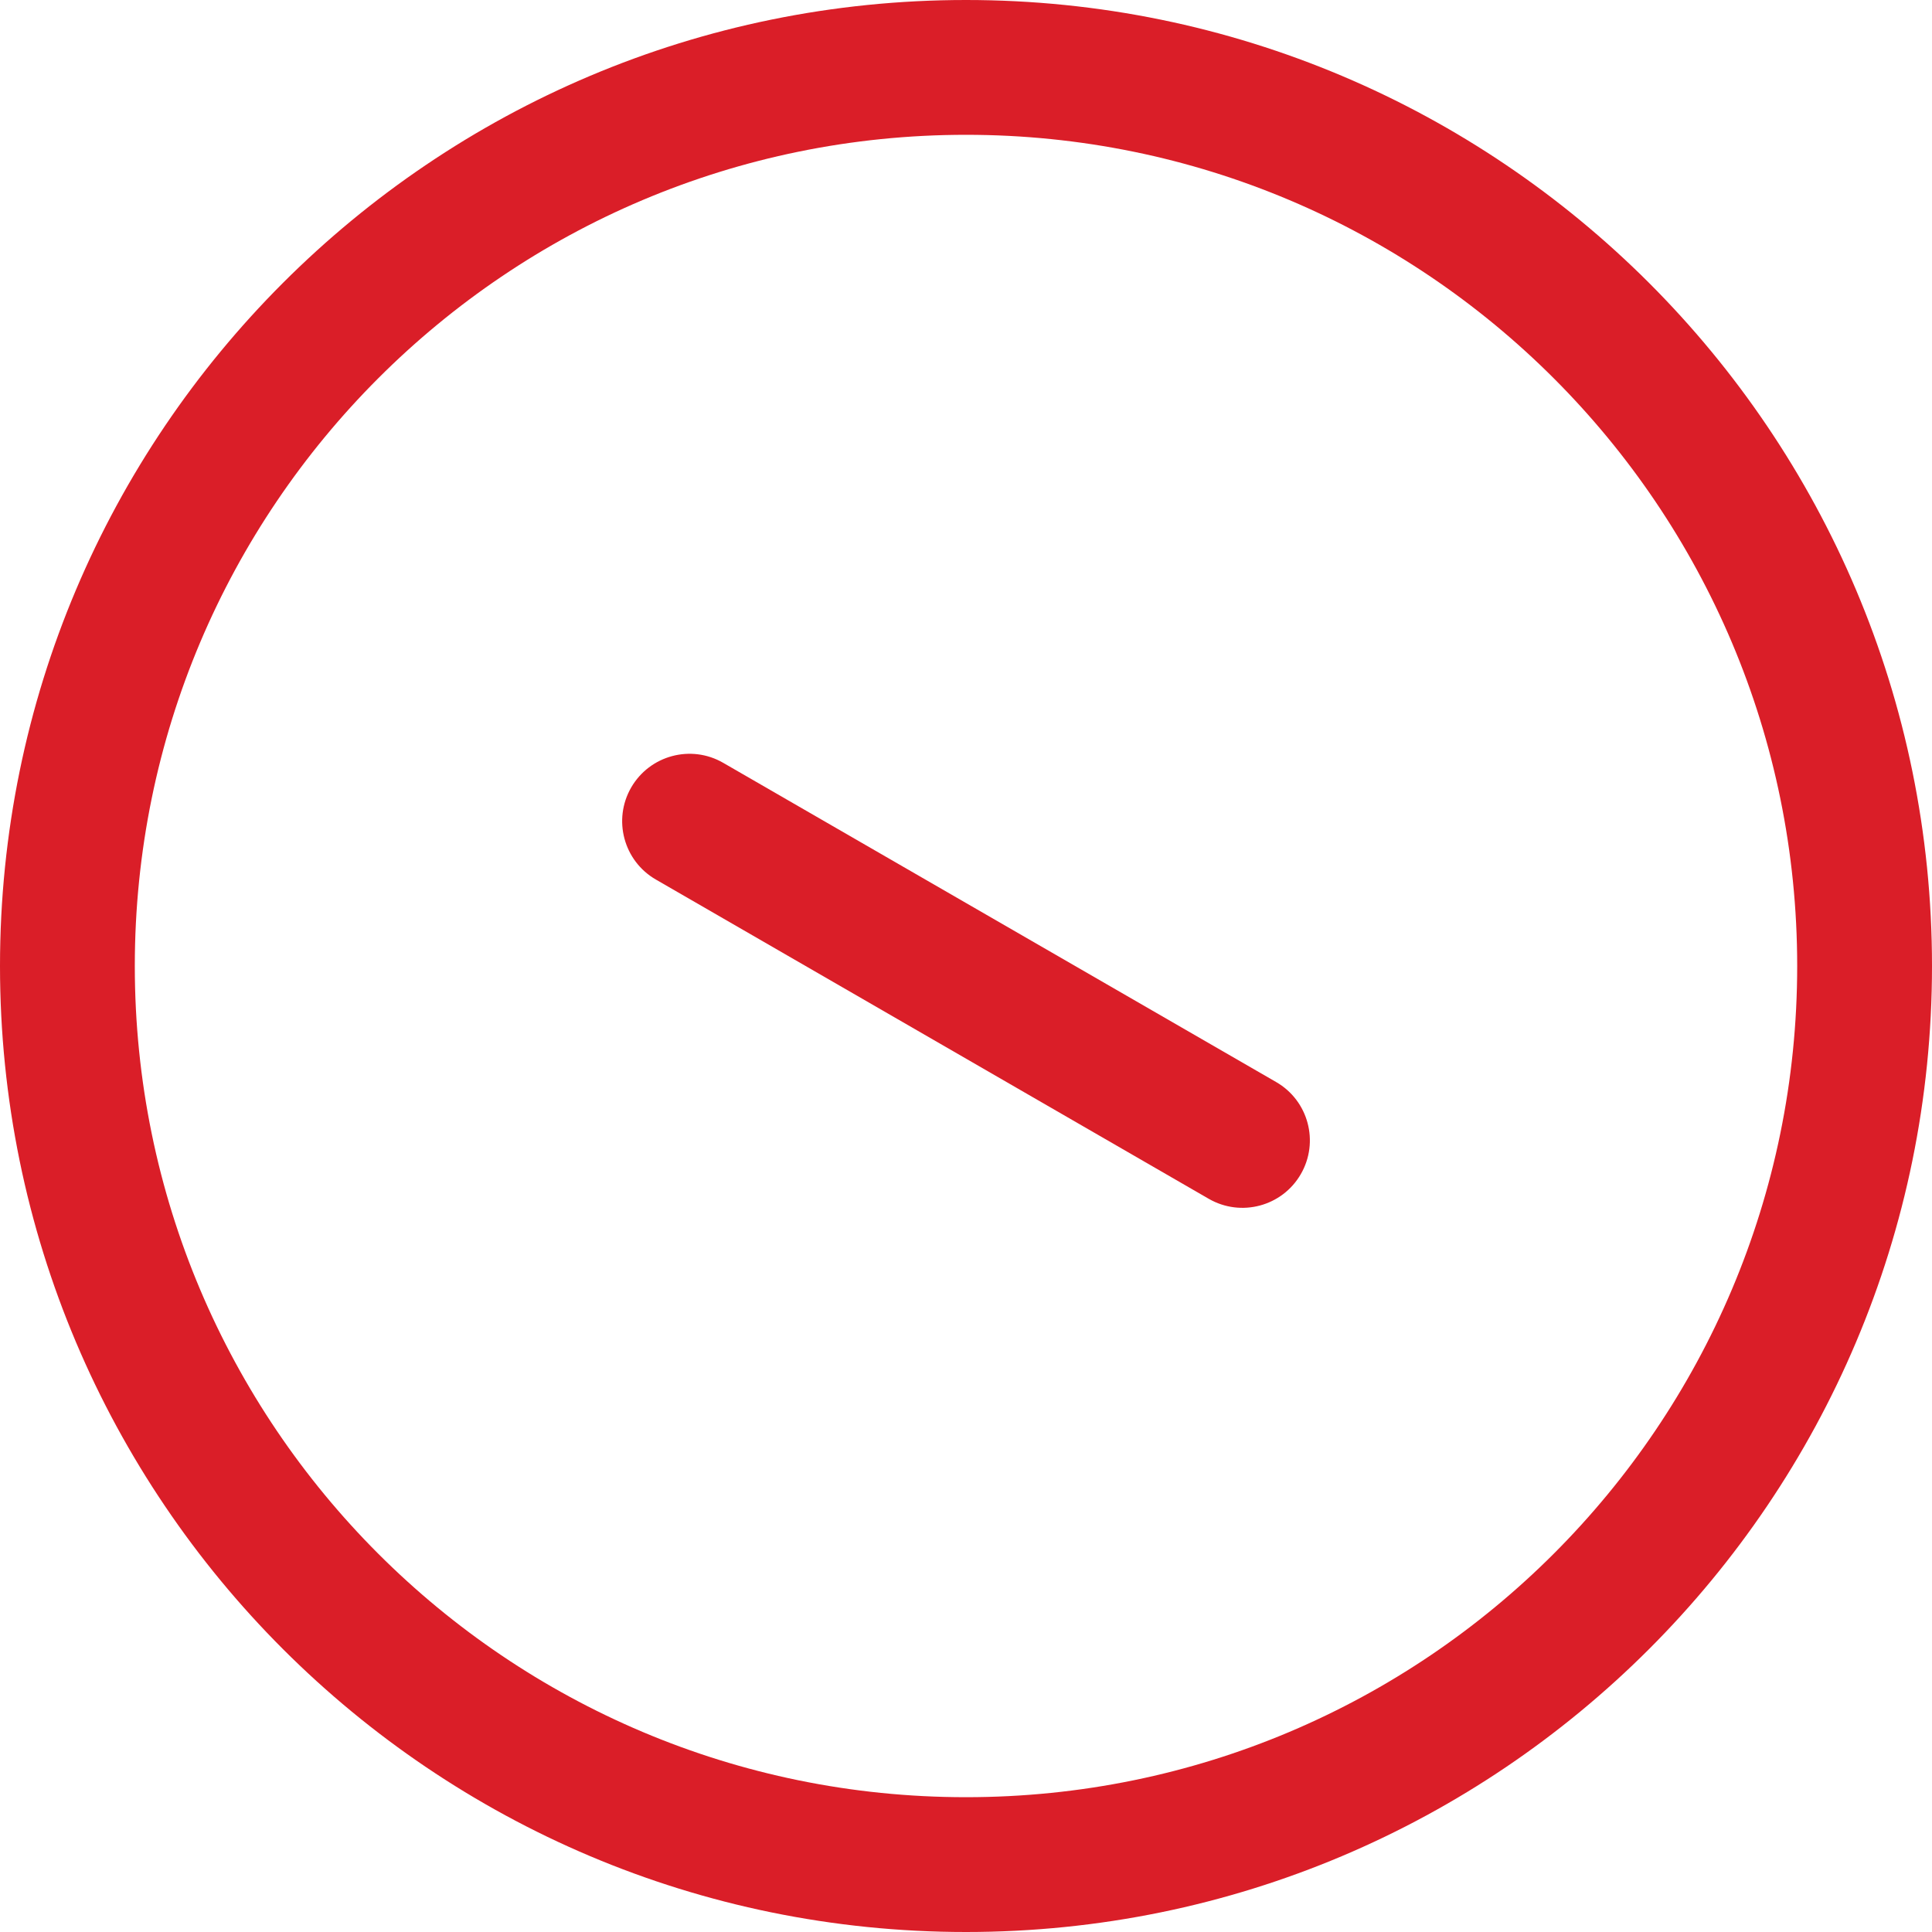 <svg width="40" height="40" viewBox="0 0 40 40" fill="none" xmlns="http://www.w3.org/2000/svg">
    <path fill-rule="evenodd" clip-rule="evenodd" d="M20 2.791C10.496 2.791 2.791 10.496 2.791 20C2.791 29.504 10.496 37.209 20 37.209C29.504 37.209 37.209 29.504 37.209 20C37.209 10.496 29.504 2.791 20 2.791ZM0 20C0 8.954 8.954 0 20 0C31.046 0 40 8.954 40 20C40 31.046 31.046 40 20 40C8.954 40 0 31.046 0 20Z" fill="#DA1E28"/>
    <path fill-rule="evenodd" clip-rule="evenodd" d="M13.068 16.304C13.454 15.637 14.307 15.408 14.974 15.794L26.422 22.403C27.089 22.788 27.318 23.641 26.932 24.309C26.547 24.976 25.694 25.205 25.026 24.82L13.579 18.21C12.912 17.825 12.683 16.972 13.068 16.304Z" fill="#DA1E28"/>
</svg>

